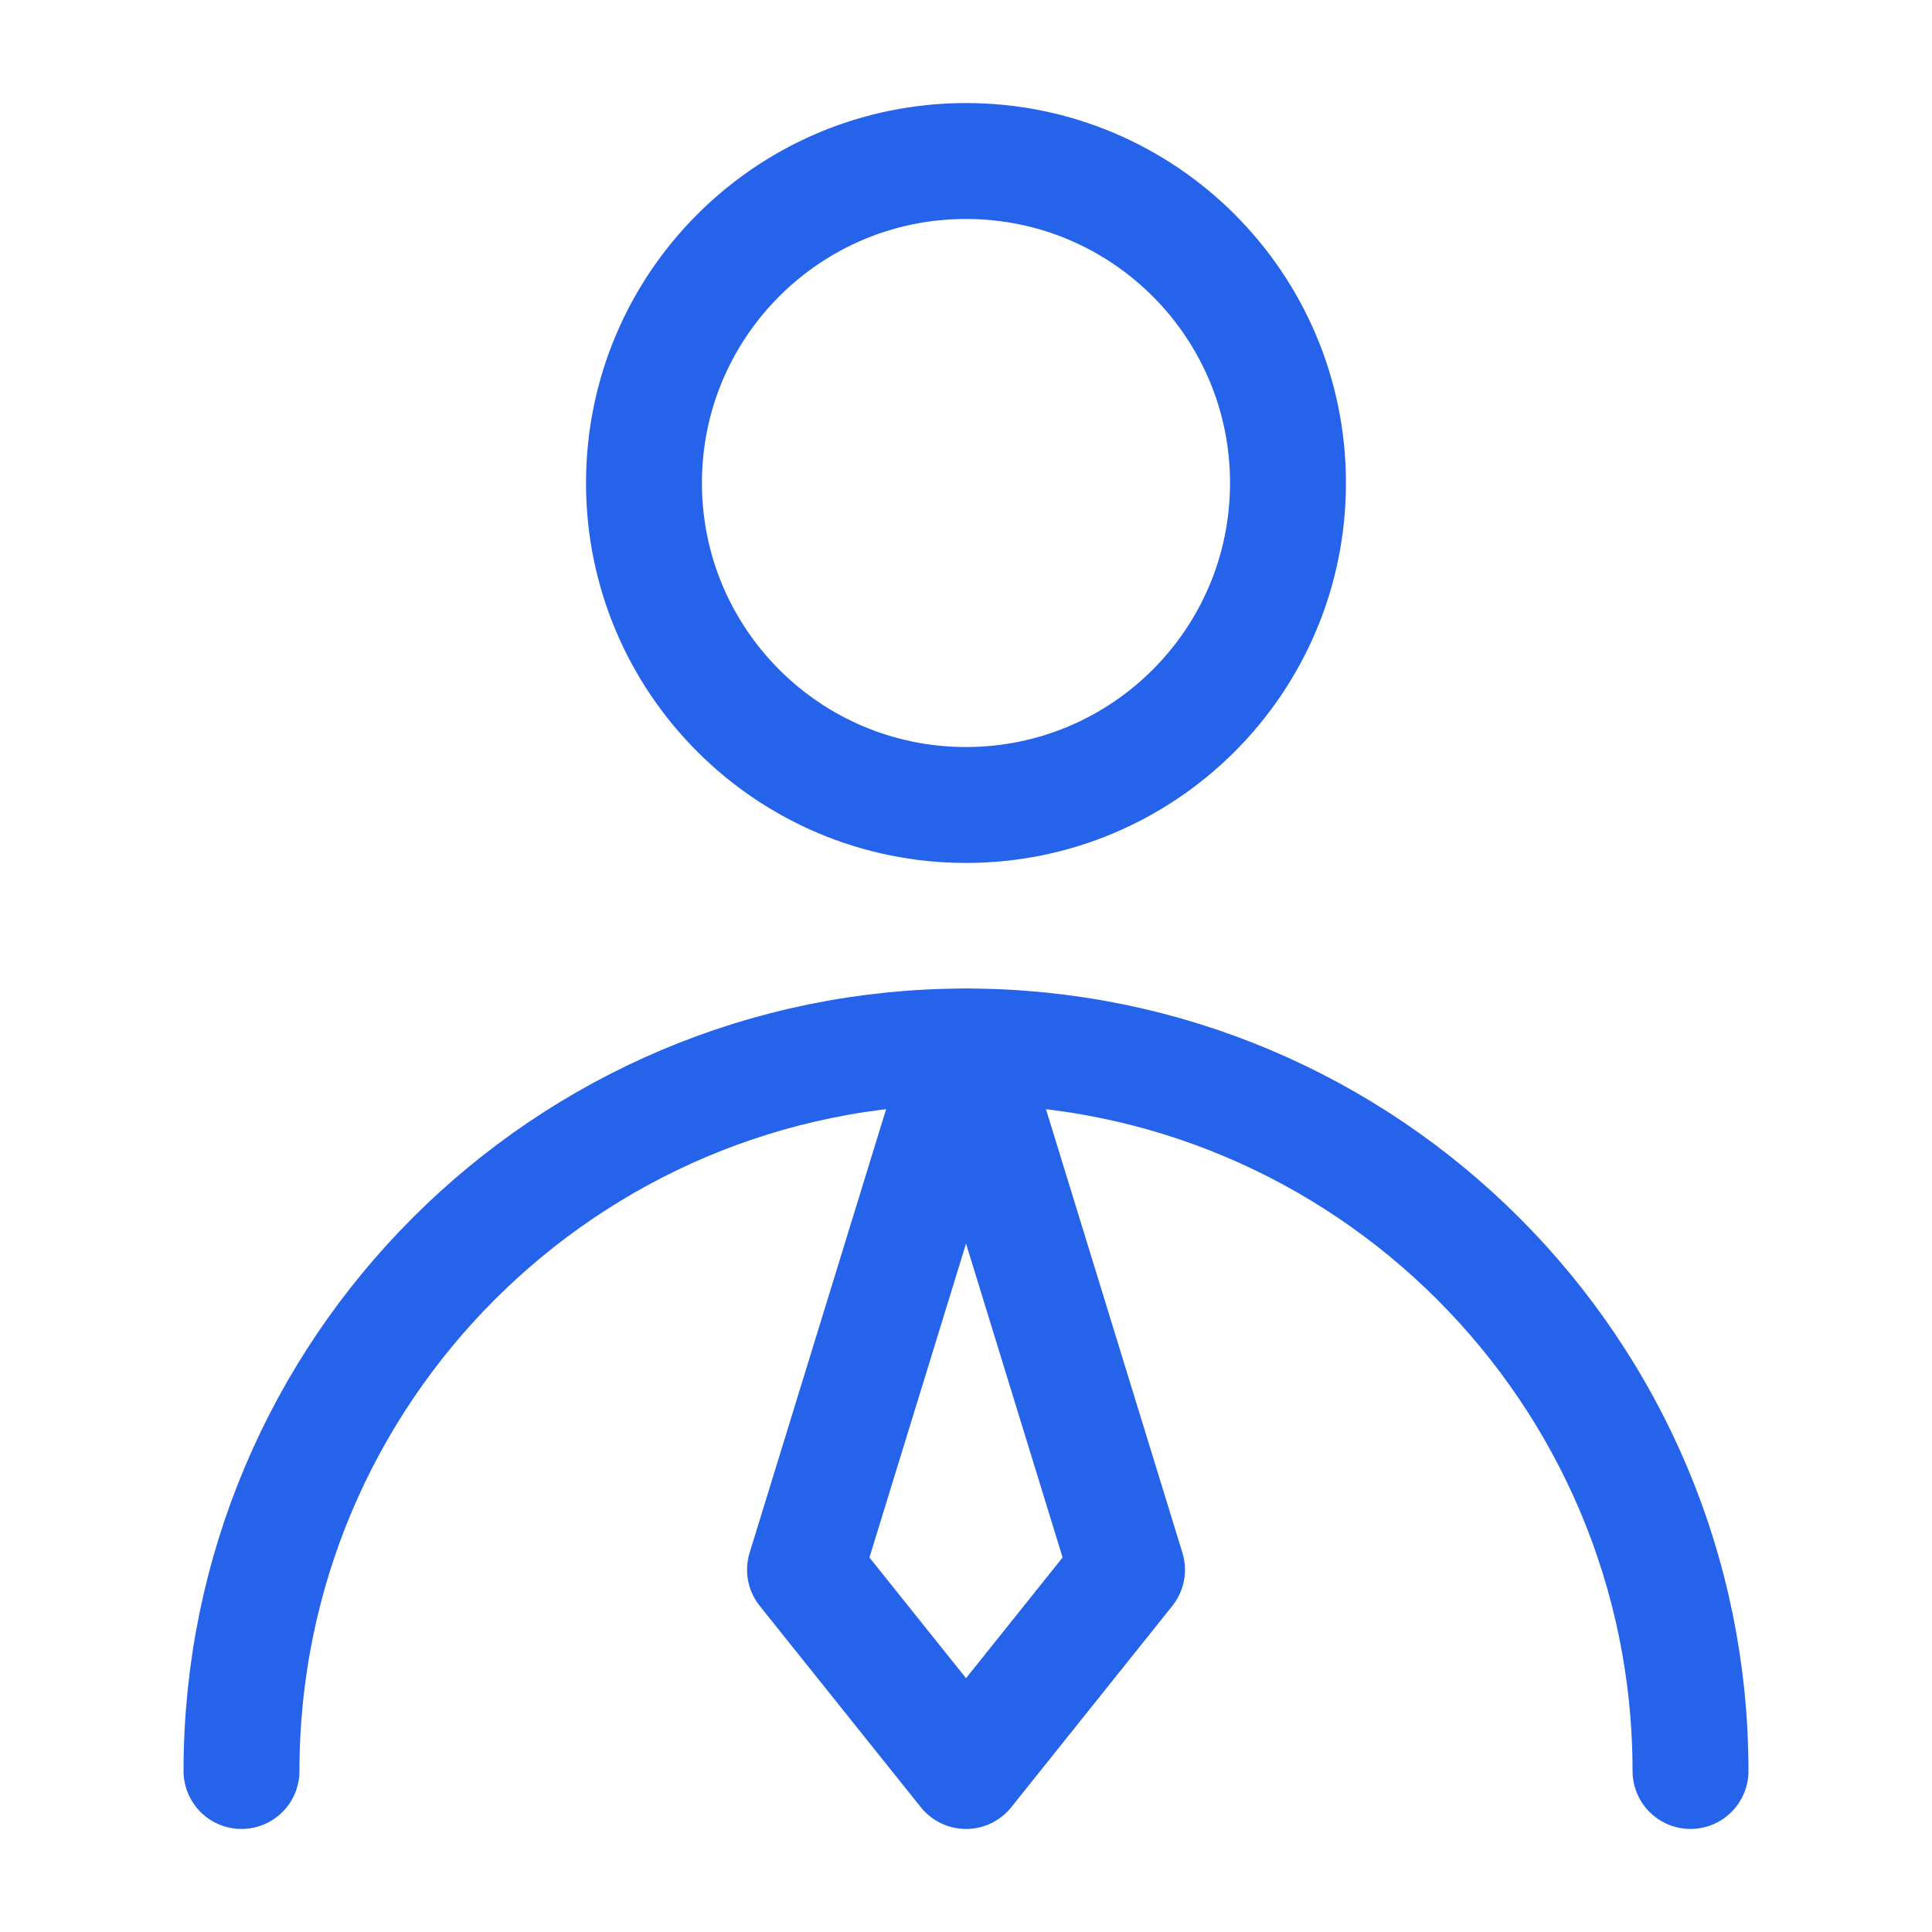 <svg width="50" height="50" viewBox="0 0 50 50" fill="none" xmlns="http://www.w3.org/2000/svg">
<path d="M24.999 20.833C29.602 20.833 33.333 17.102 33.333 12.5C33.333 7.898 29.602 4.167 24.999 4.167C20.397 4.167 16.666 7.898 16.666 12.5C16.666 17.102 20.397 20.833 24.999 20.833Z" stroke="#2563EB" stroke-width="3" stroke-linecap="round" stroke-linejoin="round"/>
<path d="M43.75 45.833C43.75 35.478 35.355 27.083 25 27.083C14.645 27.083 6.25 35.478 6.25 45.833" stroke="#2563EB" stroke-width="3" stroke-linecap="round" stroke-linejoin="round"/>
<path d="M25.001 45.833L29.167 40.625L25.001 27.083L20.834 40.625L25.001 45.833Z" stroke="#2563EB" stroke-width="3" stroke-linecap="round" stroke-linejoin="round"/>
</svg>
